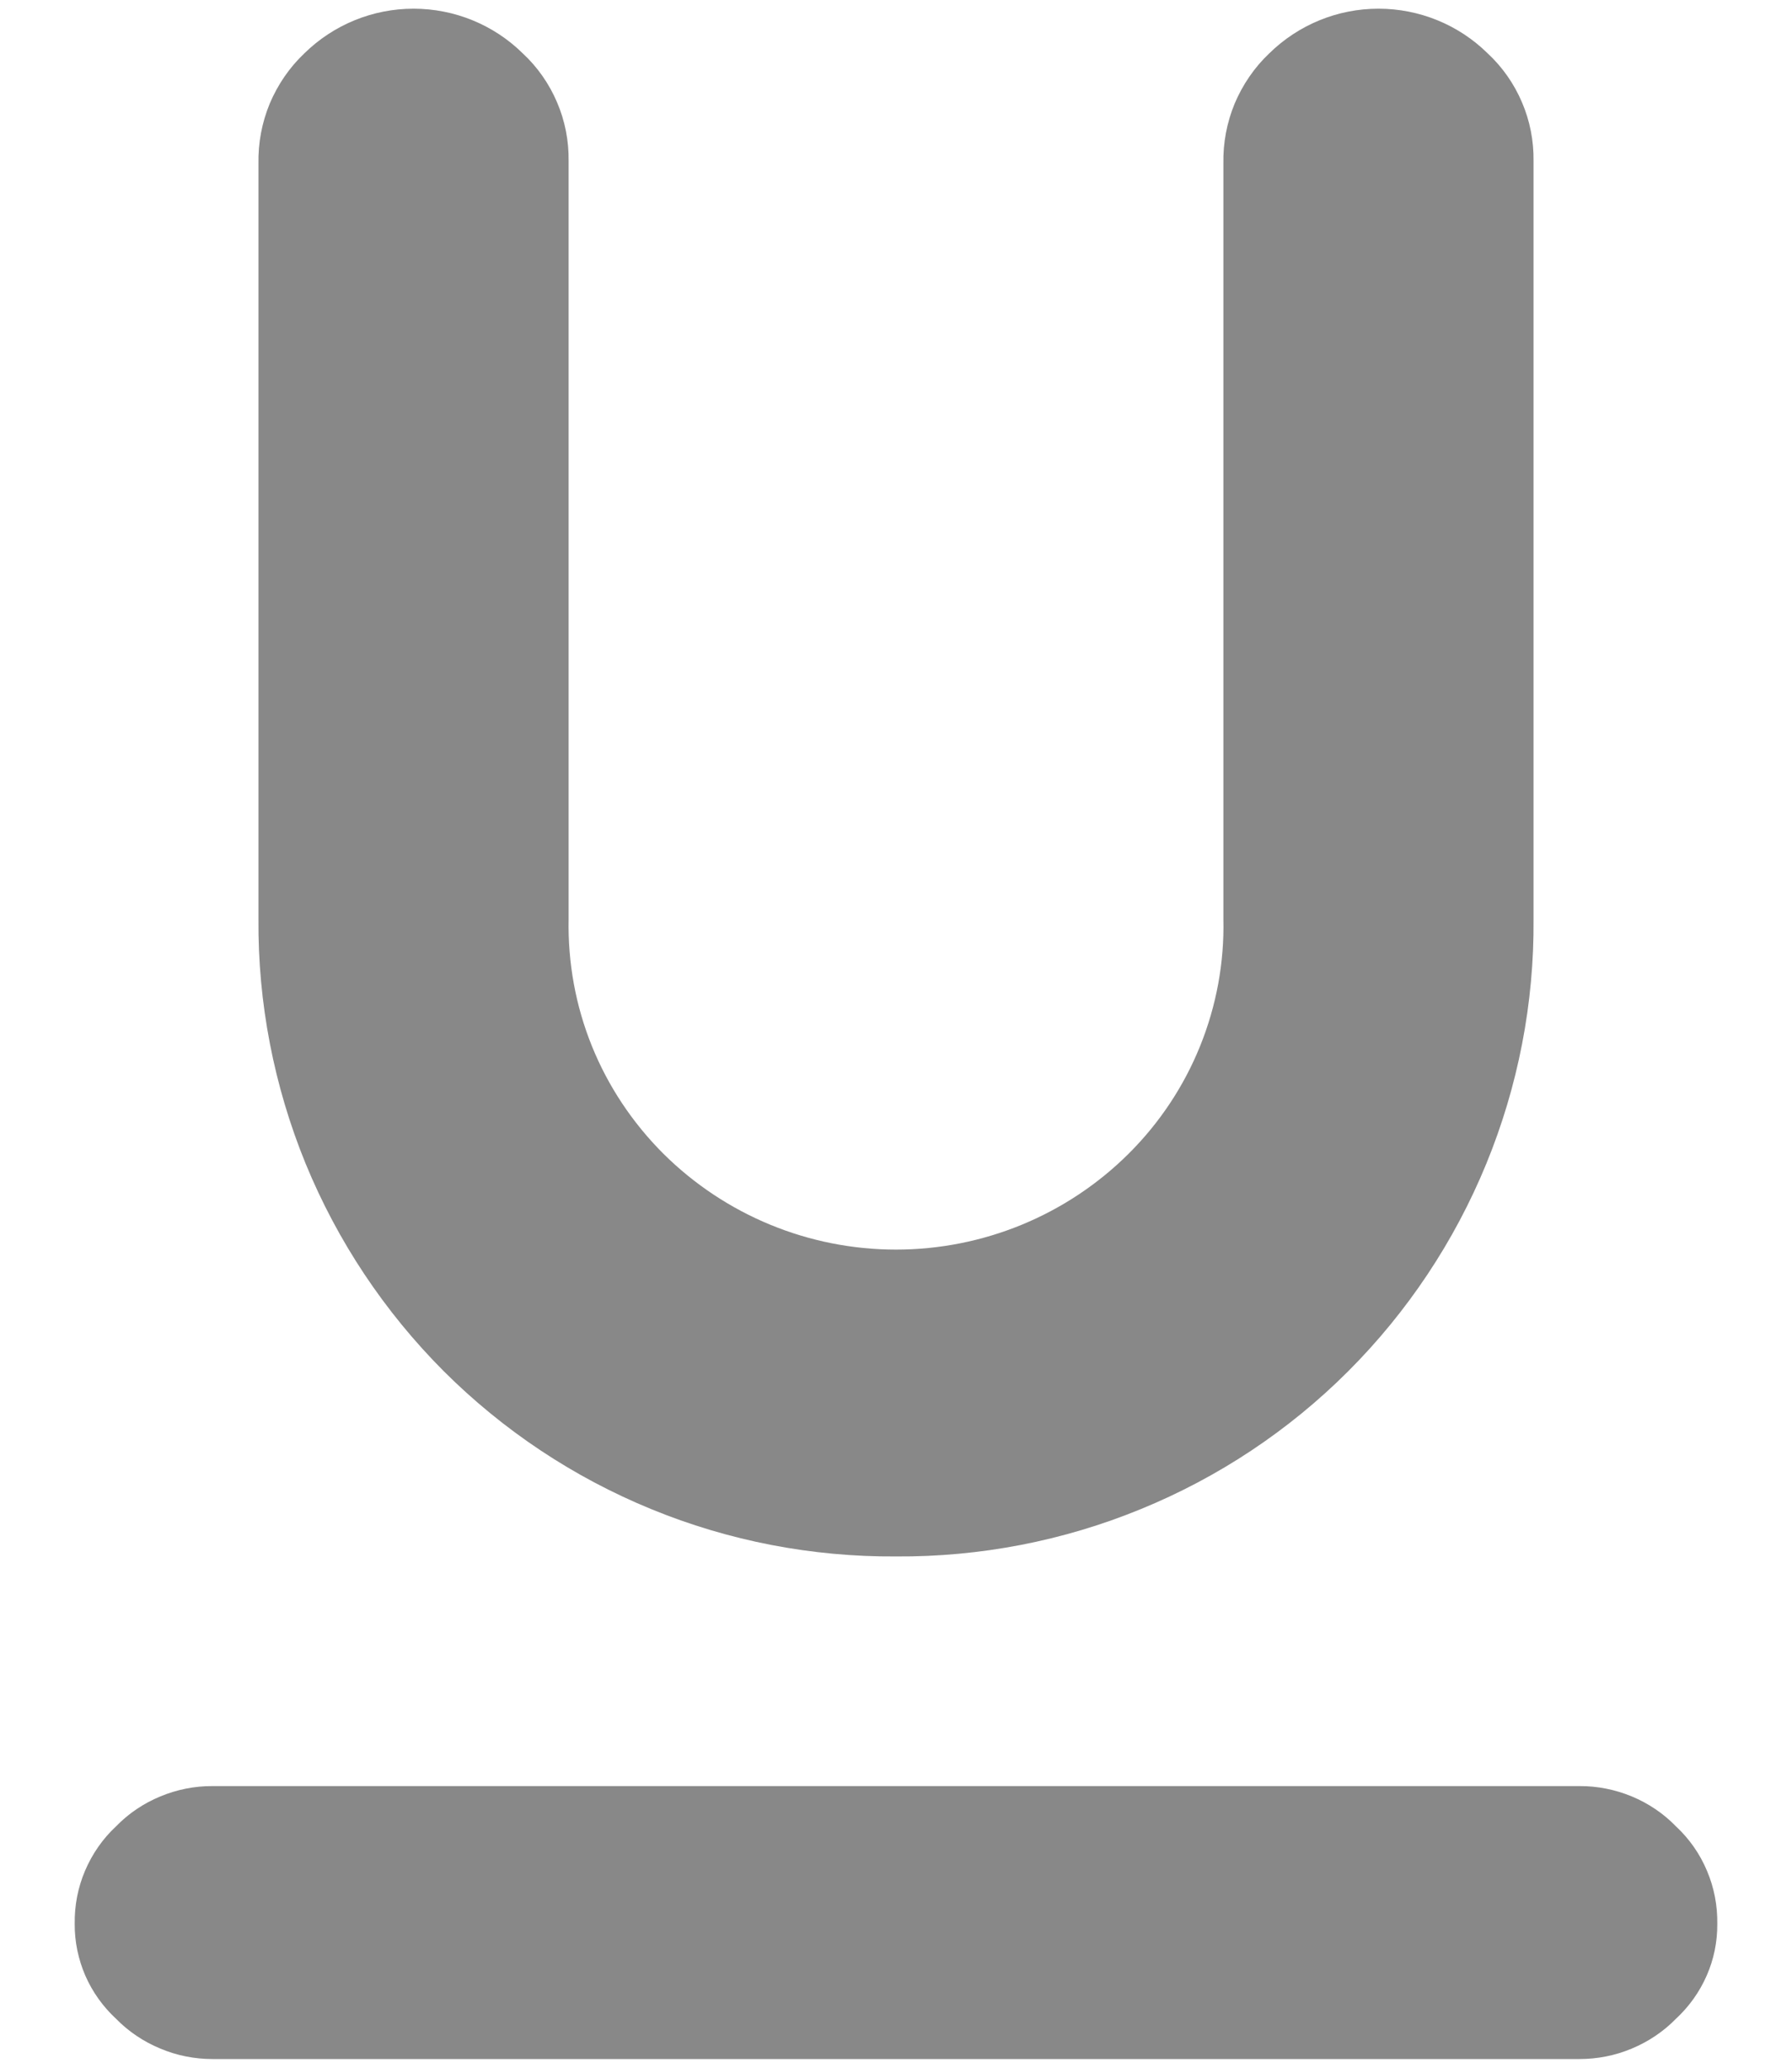 <svg width="13" height="15" viewBox="0 0 13 15" fill="none" xmlns="http://www.w3.org/2000/svg">
<path d="M1.542 14.937C1.412 14.937 1.283 14.912 1.163 14.861C1.042 14.811 0.933 14.738 0.842 14.645C0.747 14.557 0.671 14.451 0.619 14.332C0.568 14.214 0.541 14.086 0.542 13.957C0.54 13.824 0.565 13.693 0.617 13.571C0.669 13.449 0.745 13.339 0.842 13.249C0.933 13.155 1.042 13.082 1.163 13.032C1.283 12.982 1.412 12.956 1.542 12.957H11.458C11.588 12.956 11.717 12.982 11.838 13.032C11.958 13.082 12.067 13.155 12.158 13.249C12.255 13.339 12.332 13.449 12.383 13.571C12.435 13.693 12.46 13.824 12.458 13.957C12.459 14.086 12.433 14.214 12.381 14.332C12.329 14.451 12.253 14.557 12.158 14.645C12.067 14.738 11.958 14.811 11.838 14.861C11.717 14.912 11.588 14.937 11.458 14.937H1.542ZM6.5 11.291C5.891 11.295 5.288 11.179 4.725 10.948C4.161 10.717 3.65 10.377 3.219 9.947C2.789 9.516 2.448 9.004 2.217 8.441C1.987 7.878 1.87 7.274 1.875 6.666V1.187C1.872 1.037 1.9 0.889 1.957 0.751C2.015 0.614 2.1 0.489 2.208 0.387C2.42 0.179 2.704 0.063 3 0.063C3.296 0.063 3.581 0.179 3.792 0.387C3.899 0.486 3.984 0.608 4.041 0.742C4.099 0.877 4.127 1.022 4.125 1.169V6.669C4.119 6.984 4.176 7.297 4.294 7.589C4.412 7.881 4.589 8.146 4.812 8.369C5.261 8.815 5.867 9.065 6.5 9.065C7.133 9.065 7.74 8.815 8.188 8.369C8.412 8.146 8.588 7.881 8.706 7.589C8.824 7.297 8.882 6.984 8.875 6.669V1.187C8.872 1.037 8.9 0.889 8.957 0.751C9.015 0.614 9.1 0.489 9.208 0.387C9.42 0.179 9.704 0.063 10 0.063C10.296 0.063 10.581 0.179 10.792 0.387C10.899 0.486 10.984 0.608 11.041 0.742C11.099 0.877 11.127 1.022 11.125 1.169V6.669C11.13 7.277 11.013 7.88 10.782 8.443C10.551 9.006 10.21 9.518 9.78 9.948C9.35 10.378 8.838 10.718 8.275 10.948C7.712 11.179 7.109 11.295 6.5 11.291Z" fill="#888888"/>
</svg>
